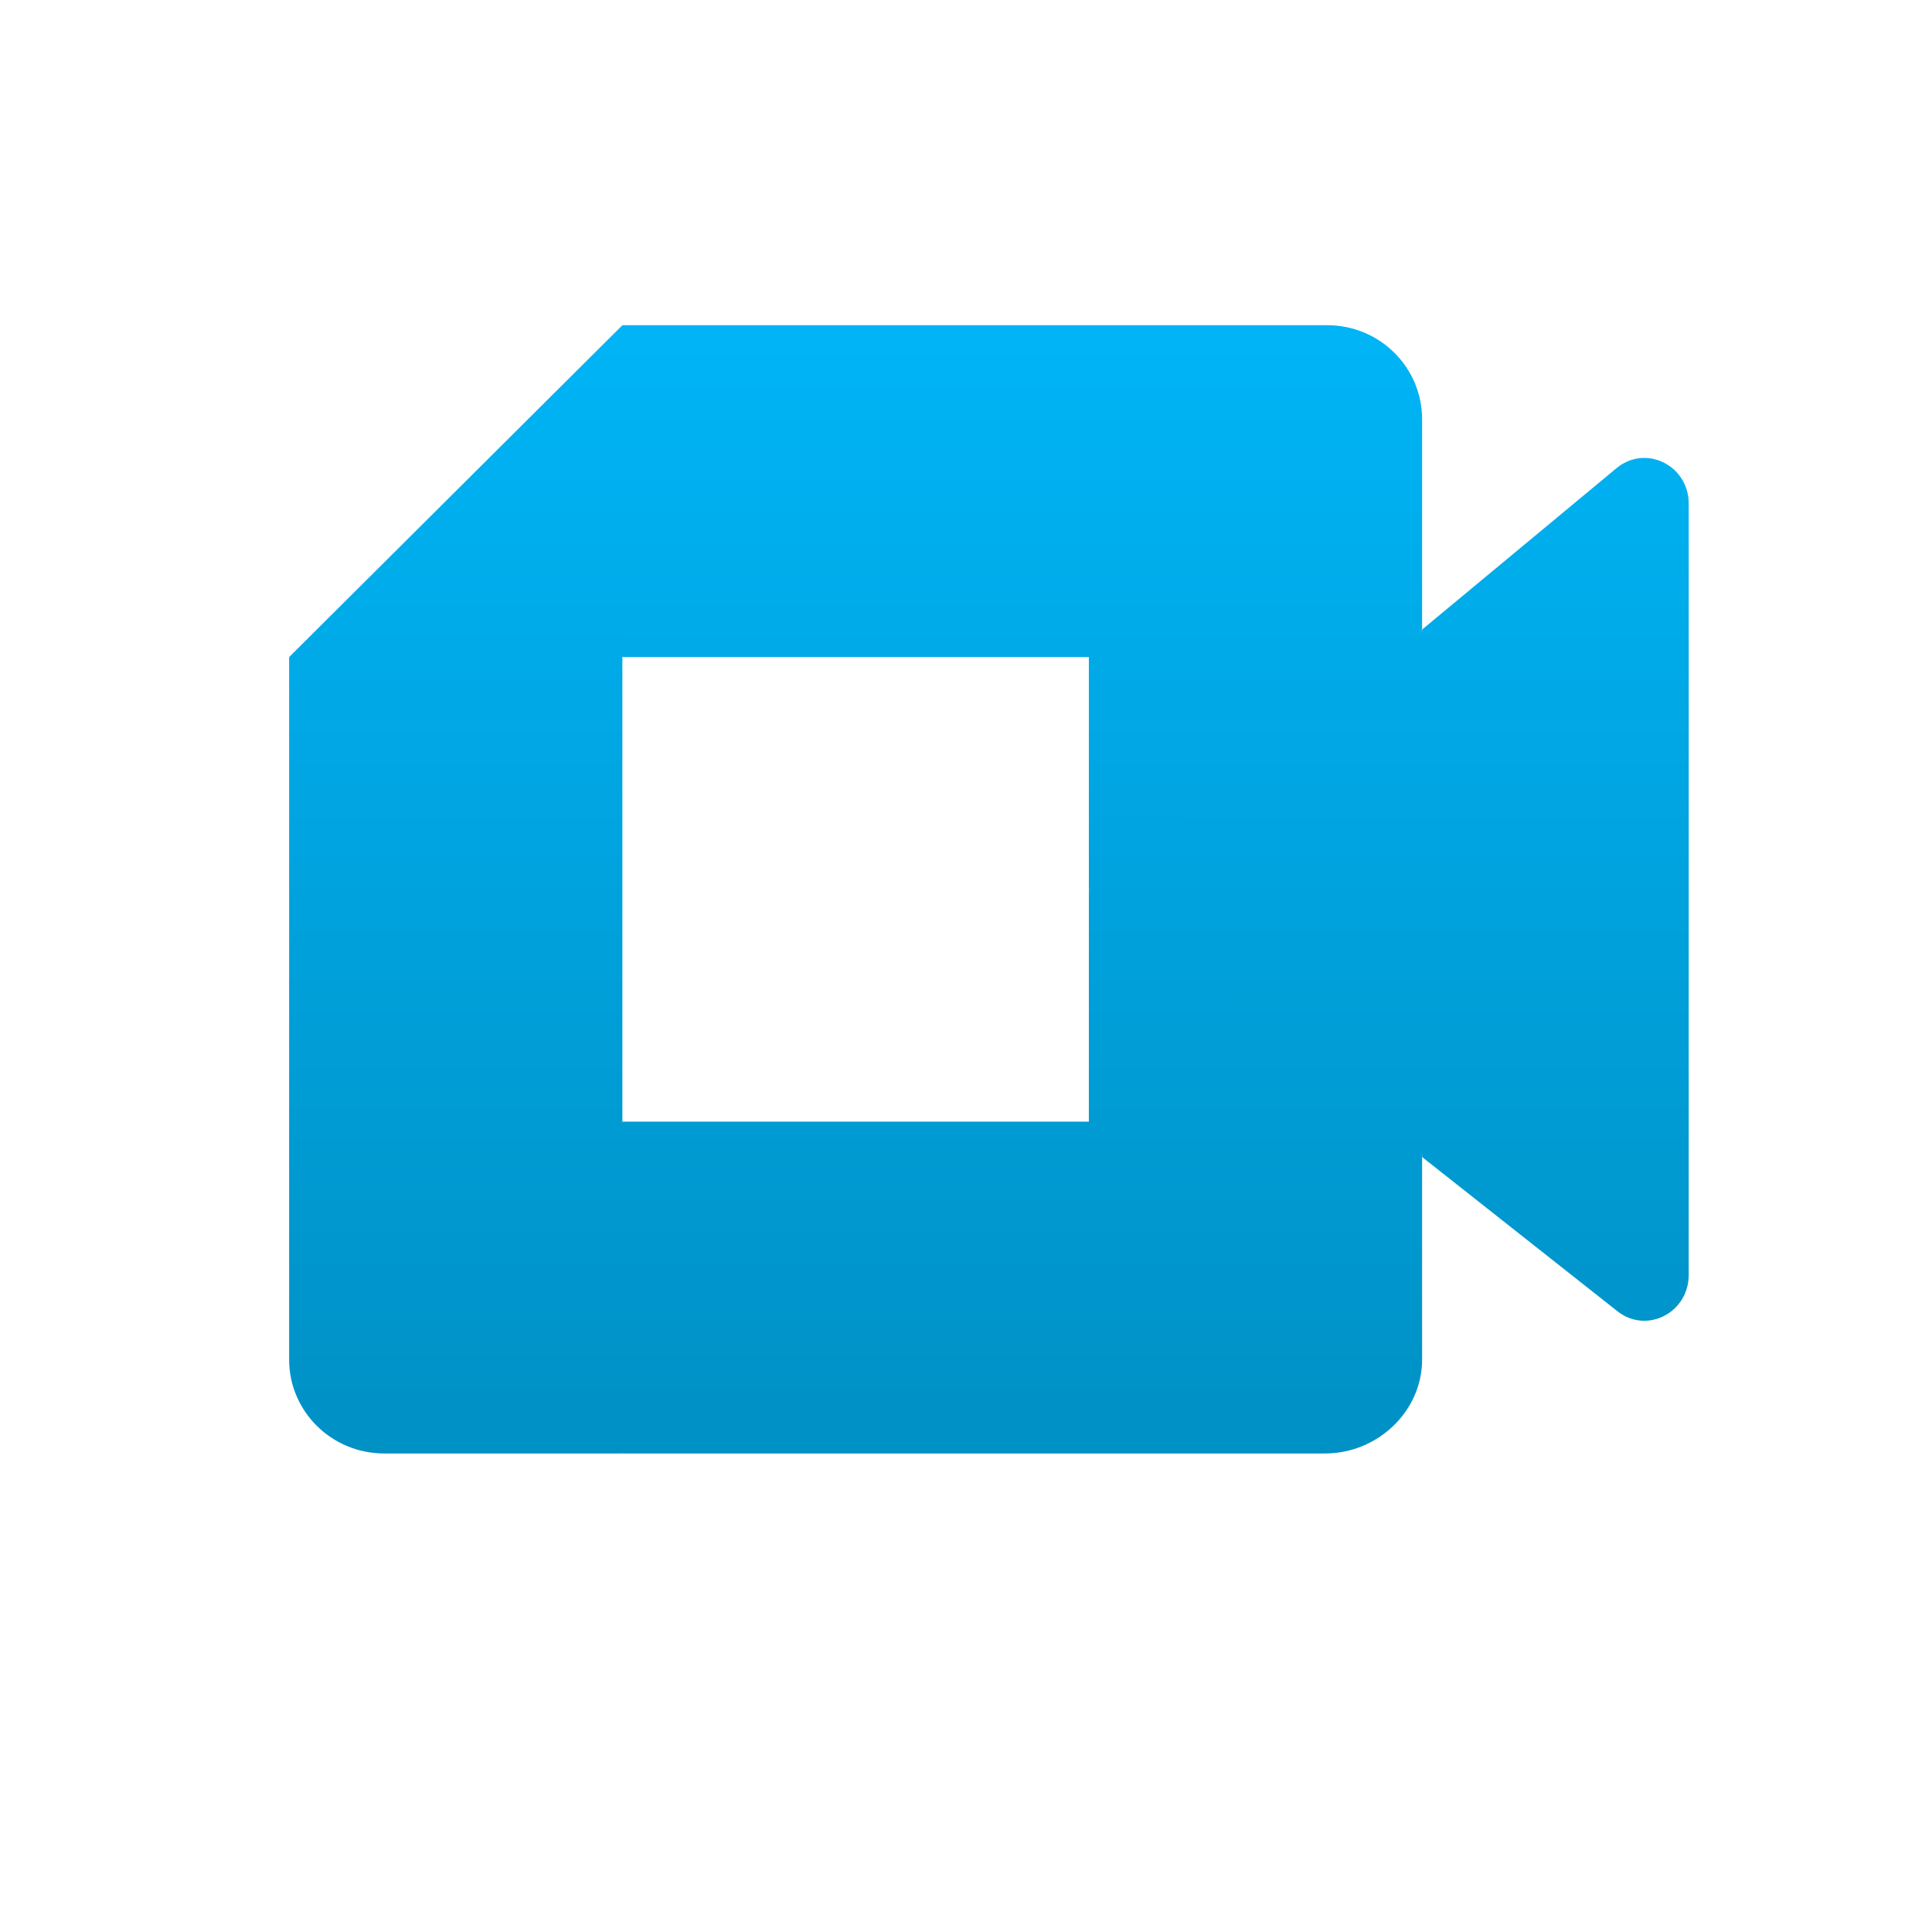 <svg xmlns="http://www.w3.org/2000/svg" xmlns:xlink="http://www.w3.org/1999/xlink" width="64" height="64" viewBox="0 0 64 64" version="1.1">
<defs> <linearGradient id="linear0" gradientUnits="userSpaceOnUse" x1="0" y1="0" x2="0" y2="1" gradientTransform="matrix(55.992,0,0,56,4.004,4)"> <stop offset="0" style="stop-color:#00bbff;stop-opacity:1;"/> <stop offset="1" style="stop-color:#0085b5;stop-opacity:1;"/> </linearGradient> </defs>
<g id="surface1">
<path style=" stroke:none;fill-rule:nonzero;fill:url(#linear0);fill-opacity:1;" d="M 36.07 29.465 L 40.934 34.527 L 47.109 38.332 L 48.18 29.492 L 47.109 20.863 L 40.82 24.199 Z M 36.07 29.465 "/>
<path style=" stroke:none;fill-rule:nonzero;fill:url(#linear0);fill-opacity:1;" d="M 20.617 10.773 L 9.578 21.766 L 15.105 23.301 L 20.617 21.766 L 22.199 16.531 Z M 20.617 10.773 "/>
<path style=" stroke:none;fill-rule:nonzero;fill:url(#linear0);fill-opacity:1;" d="M 9.578 37.156 L 9.578 45.039 C 9.578 46.758 10.988 48.148 12.727 48.148 L 20.617 48.148 L 22.34 42.461 L 20.617 37.156 L 15.109 35.625 Z M 9.578 37.156 "/>
<path style=" stroke:none;fill-rule:nonzero;fill:url(#linear0);fill-opacity:1;" d="M 20.617 21.766 L 9.578 21.766 L 9.578 37.16 L 20.617 37.16 Z M 20.617 21.766 "/>
<path style=" stroke:none;fill-rule:nonzero;fill:url(#linear0);fill-opacity:1;" d="M 36.07 29.465 L 36.07 37.156 L 20.617 37.156 L 20.617 48.148 L 43.898 48.148 C 45.625 48.148 47.109 46.758 47.109 45.039 L 47.109 38.332 Z M 36.07 29.465 "/>
<path style=" stroke:none;fill-rule:nonzero;fill:url(#linear0);fill-opacity:1;" d="M 53.535 15.52 L 47.109 20.855 L 47.109 38.328 L 53.566 43.426 C 54.535 44.207 55.941 43.496 55.941 42.23 L 55.941 16.688 C 55.941 15.406 54.5 14.703 53.535 15.52 Z M 53.535 15.52 "/>
<path style=" stroke:none;fill-rule:nonzero;fill:url(#linear0);fill-opacity:1;" d="M 43.965 10.773 L 20.617 10.773 L 20.617 21.766 L 36.07 21.766 L 36.07 29.465 L 47.109 20.855 L 47.109 13.891 C 47.109 12.164 45.703 10.773 43.965 10.773 Z M 43.965 10.773 "/>
</g>
</svg>
